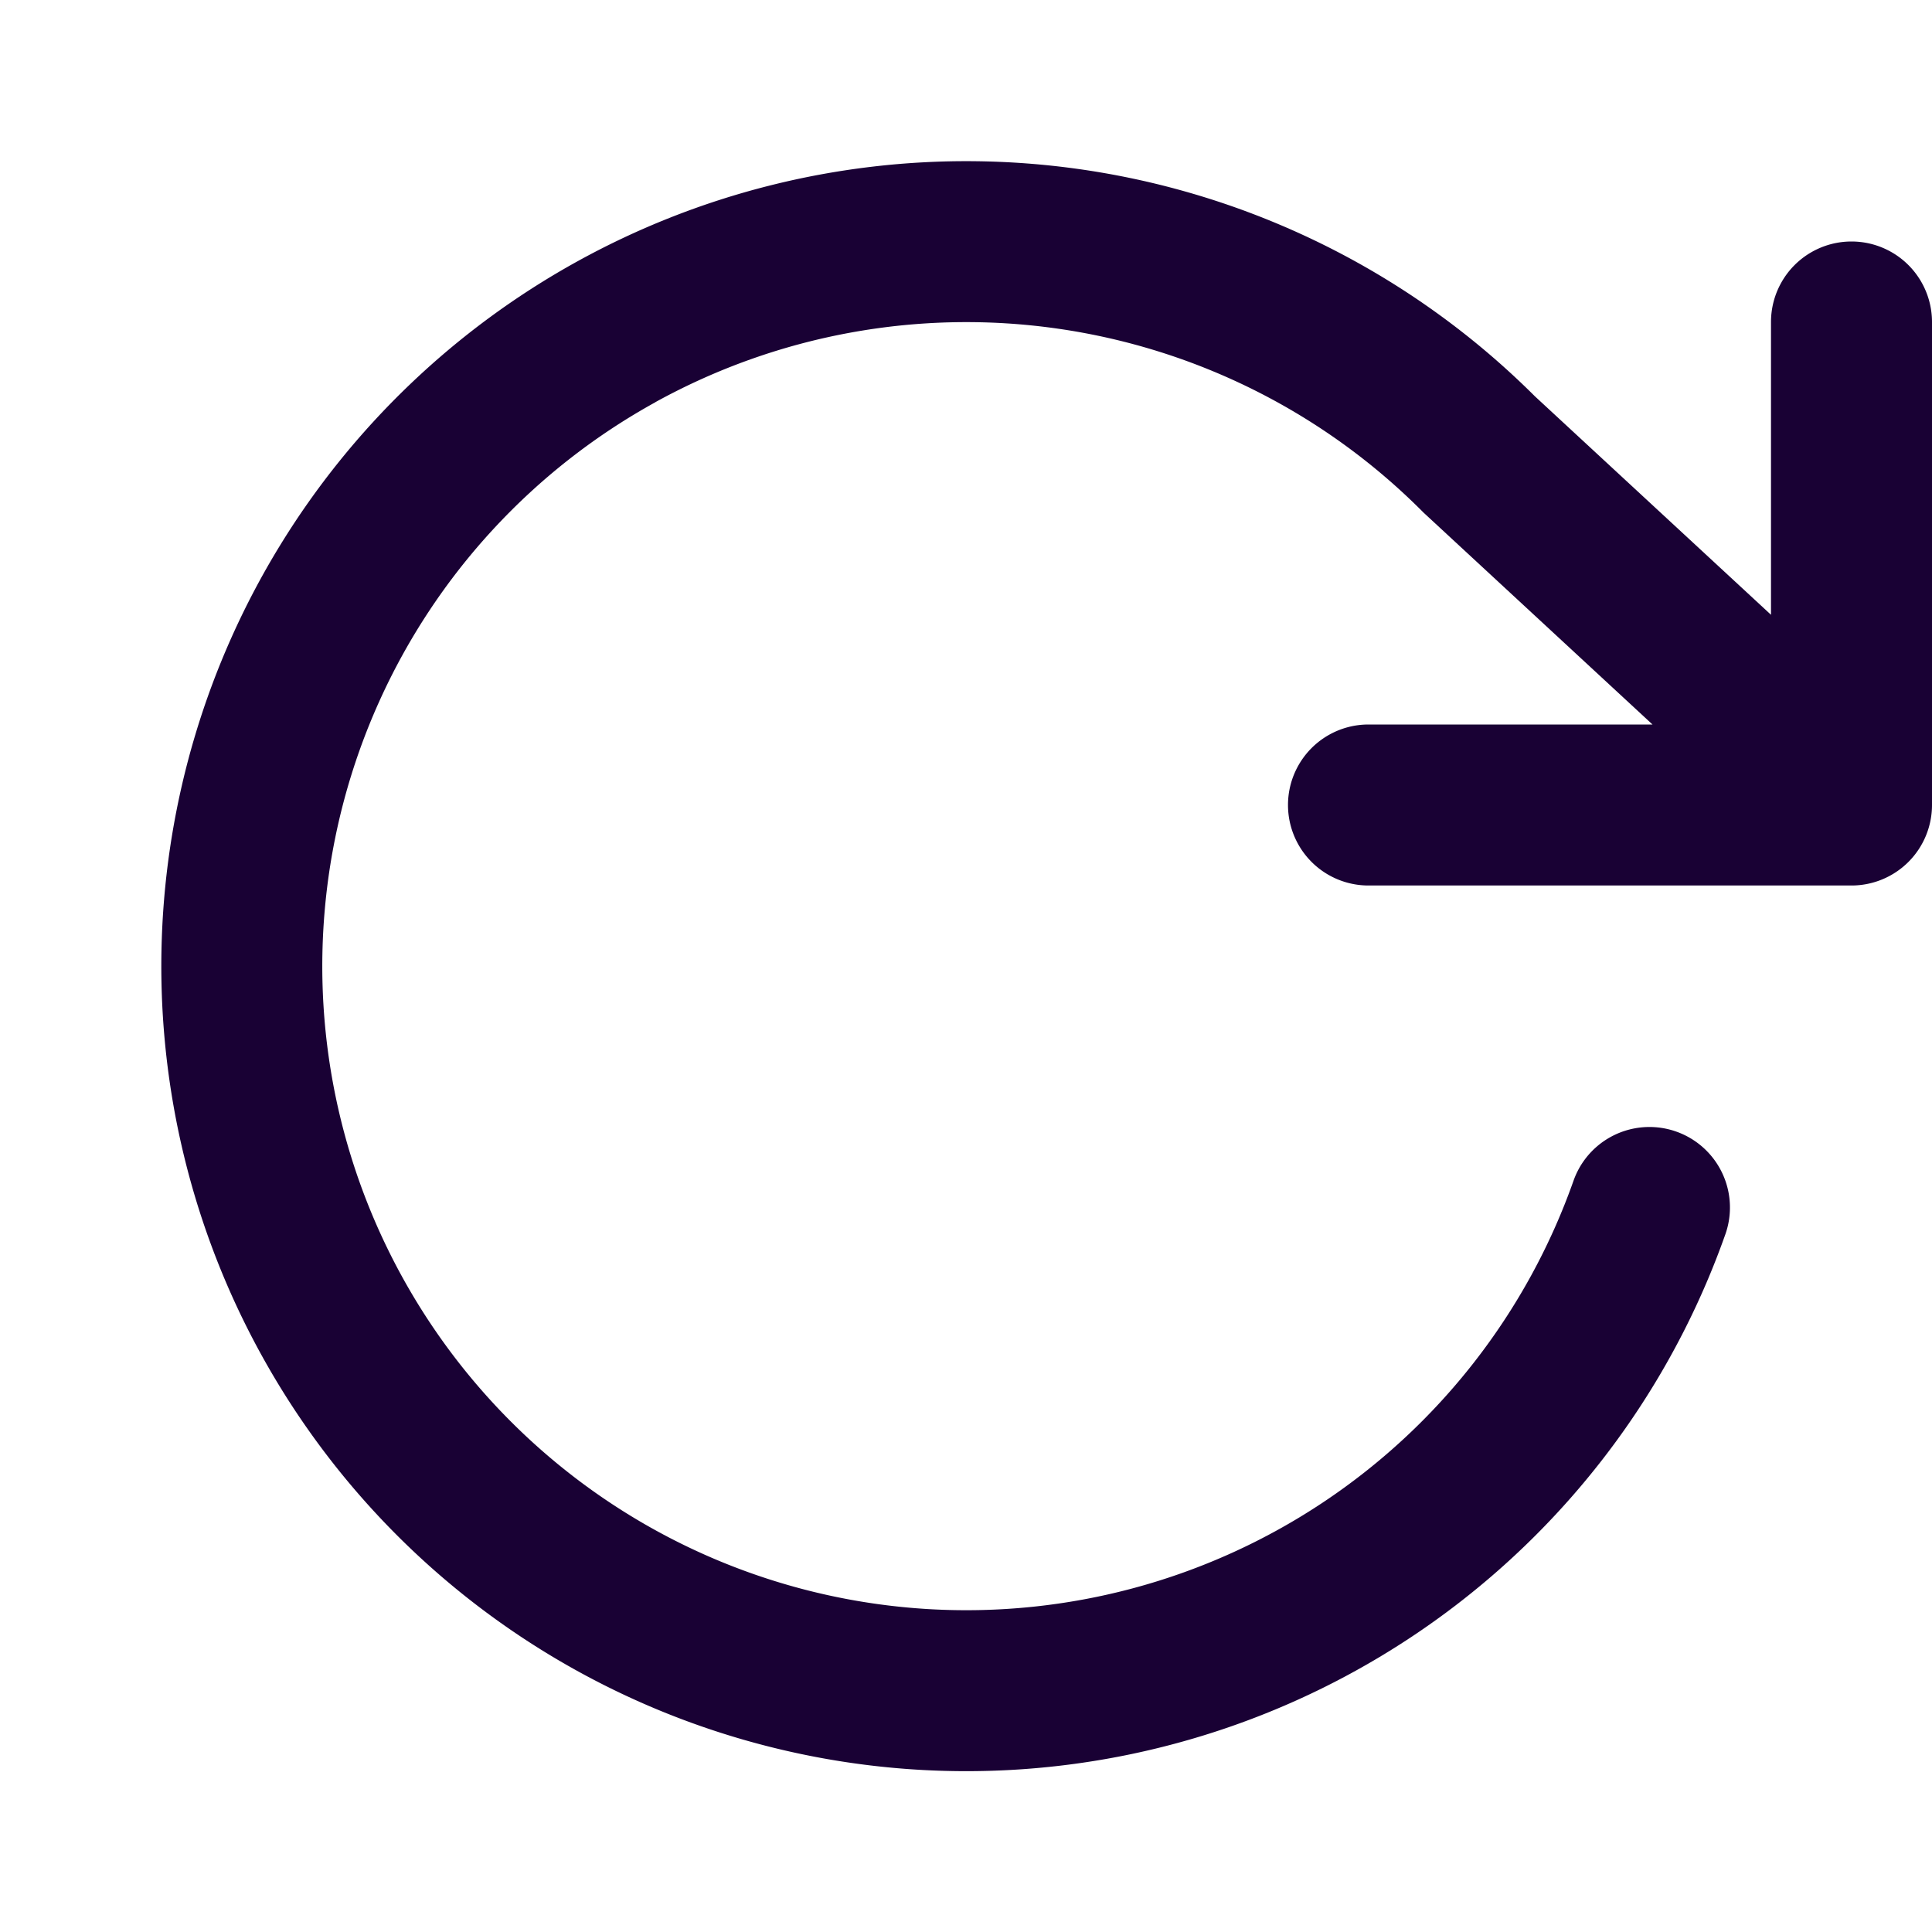 <svg width="24" height="24" fill="none" xmlns="http://www.w3.org/2000/svg"><path fill-rule="evenodd" clip-rule="evenodd" d="M8.141 4.996a8 8 0 019.543 1.372L20.528 9H17a1 1 0 100 2h6a1 1 0 001-1V4a1 1 0 10-2 0v3.637l-2.934-2.715a10 10 0 102.367 10.411 1 1 0 10-1.886-.666 8 8 0 11-11.406-9.67z" fill="#190134"/></svg>